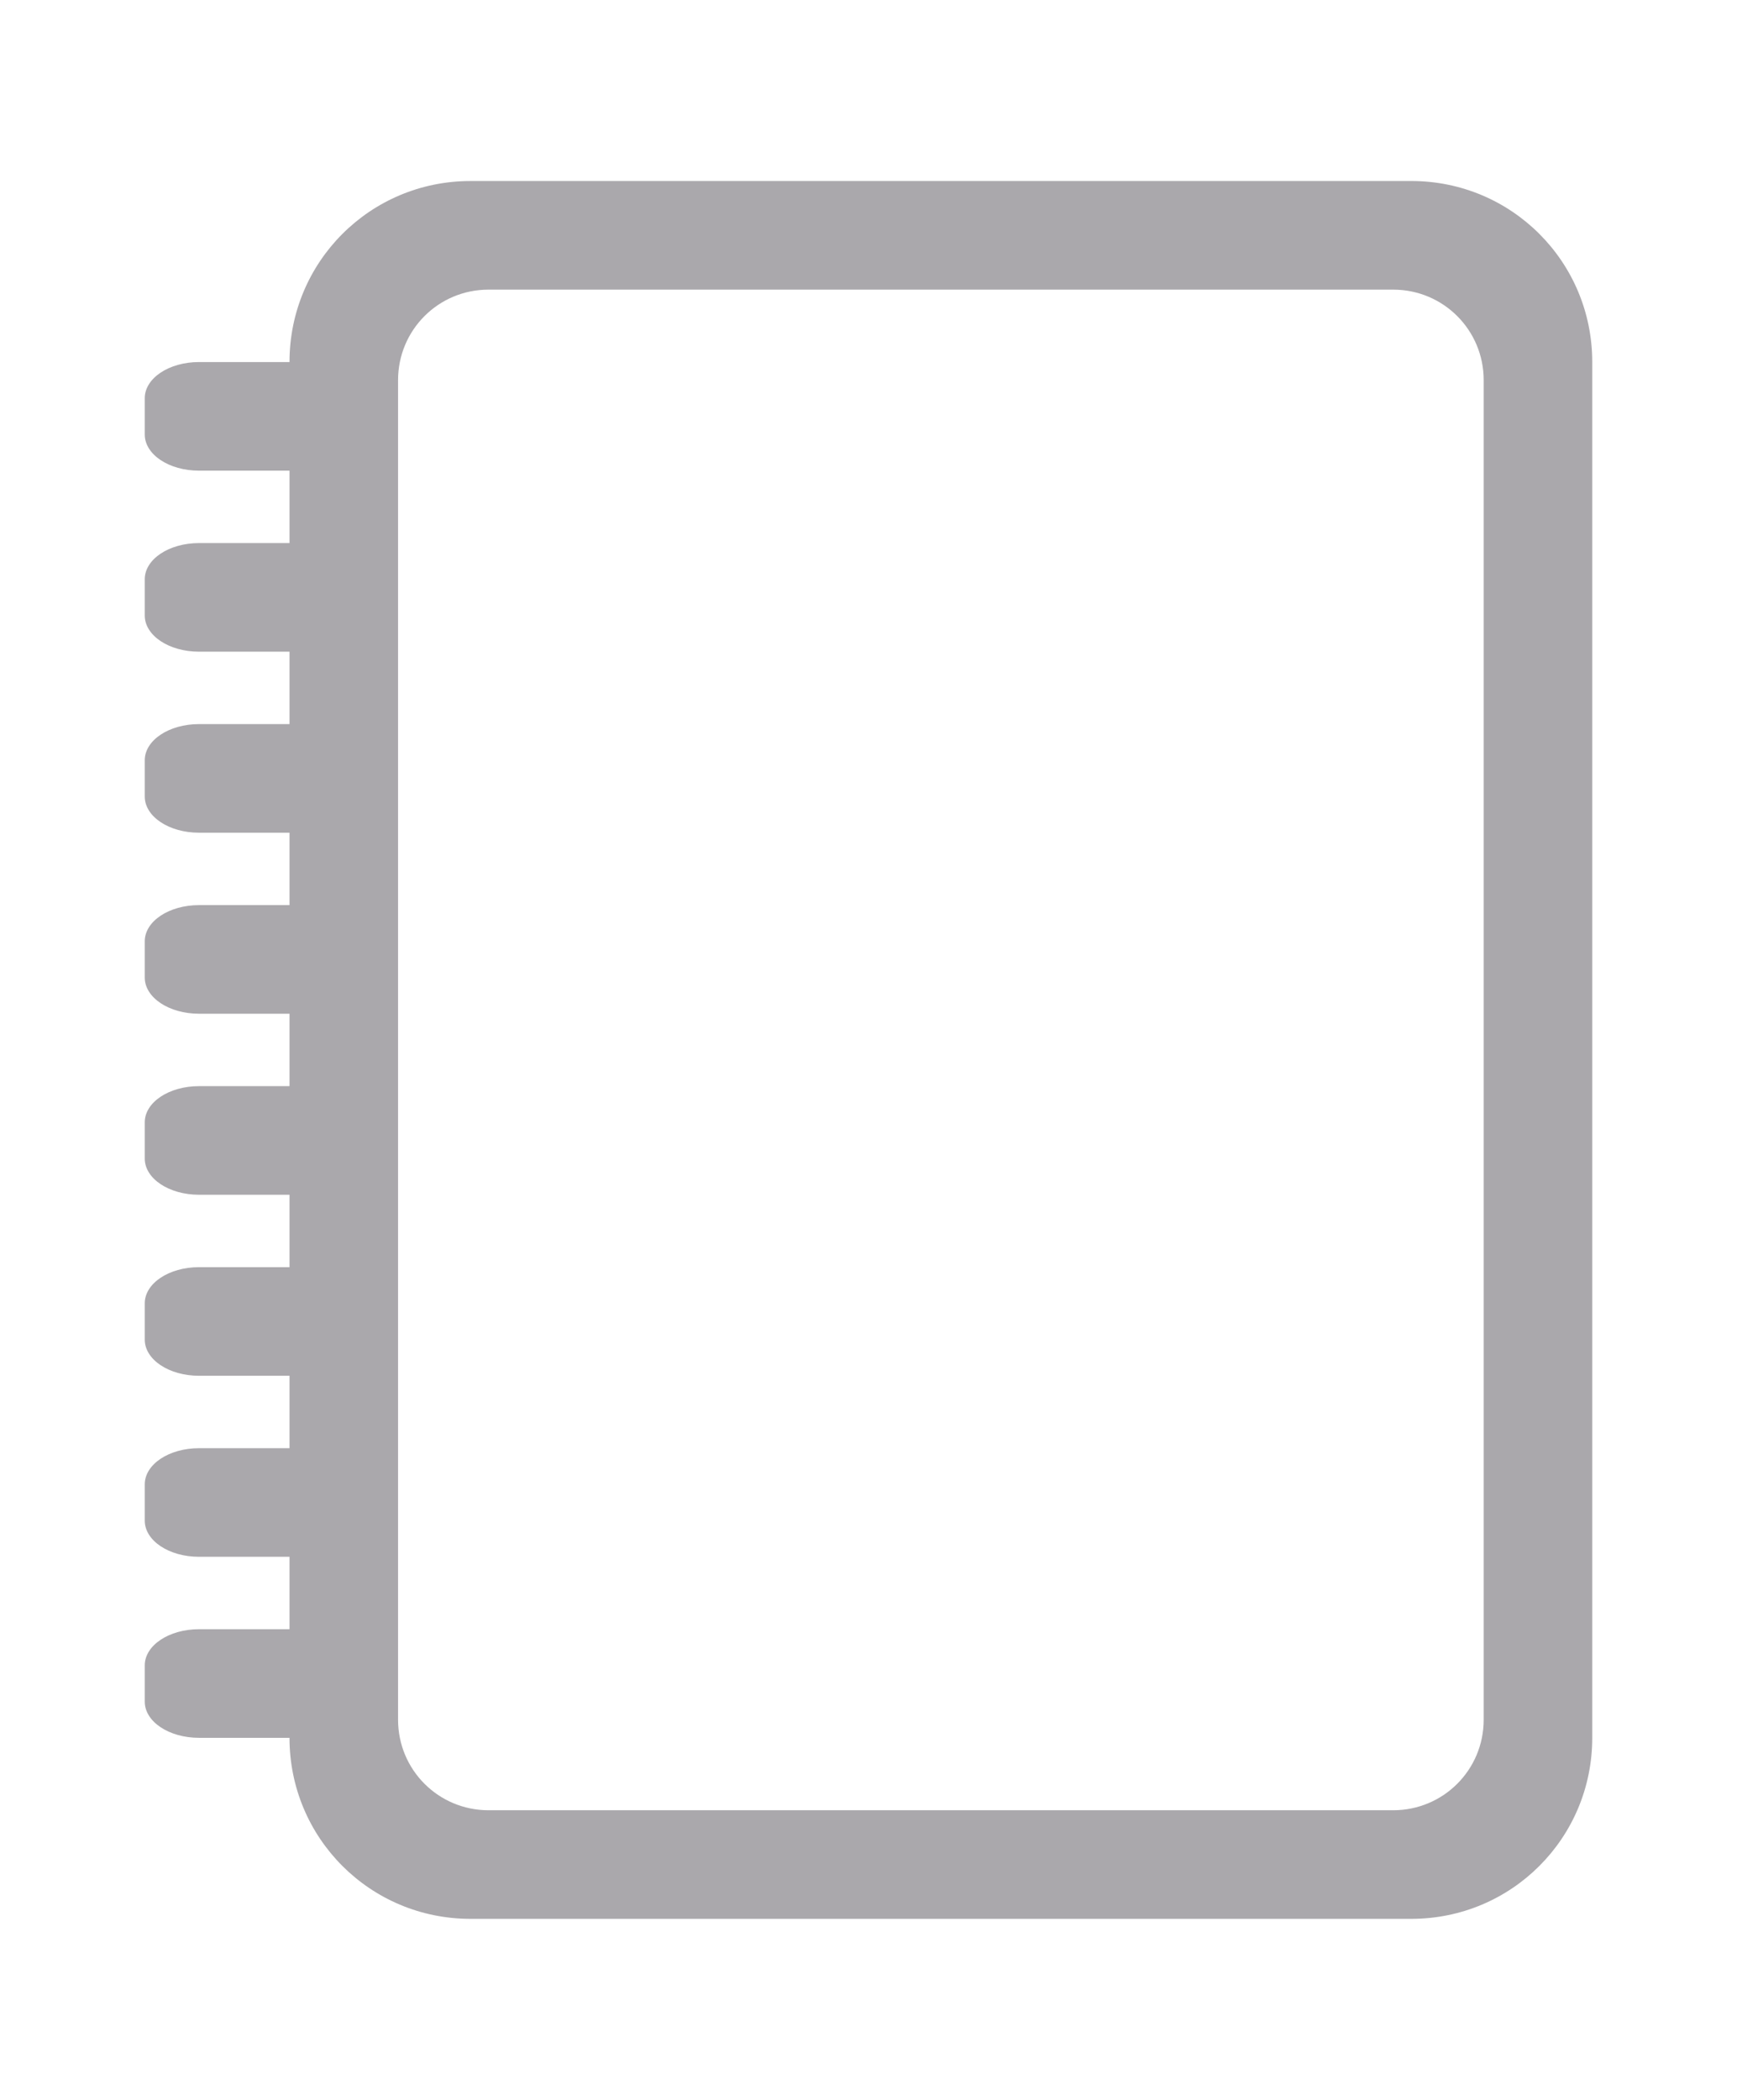 <svg viewBox="0 0 48 58" xmlns="http://www.w3.org/2000/svg"><path d="m13 5c-2.77 0-5 2.23-5 5h-2.5c-.831 0-1.5.446-1.5 1v1c0 .554.669 1 1.5 1h2.5v2h-2.5c-.831 0-1.5.446-1.5 1v1c0 .554.669 1 1.5 1h2.5v2h-2.5c-.831 0-1.5.446-1.5 1v1c0 .554.669 1 1.5 1h2.5v2h-2.5c-.831 0-1.5.446-1.5 1v1c0 .554.669 1 1.5 1h2.5v2h-2.5c-.831 0-1.5.446-1.5 1v1c0 .554.669 1 1.5 1h2.5v2h-2.5c-.831 0-1.5.446-1.5 1v1c0 .554.669 1 1.5 1h2.5v2h-2.5c-.831 0-1.5.446-1.5 1v1c0 .554.669 1 1.5 1h2.5v2h-2.5c-.831 0-1.5.446-1.5 1v1c0 .554.669 1 1.5 1h2.5c0 2.77 2.23 5 5 5h26c2.77 0 5-2.23 5-5v-38c0-2.77-2.23-5-5-5zm.5 3h25c1.385 0 2.5 1.115 2.5 2.5v37c0 1.385-1.115 2.5-2.5 2.5h-25c-1.385 0-2.5-1.115-2.5-2.5v-.5-36-.5c0-1.385 1.115-2.5 2.5-2.5z" fill="#aaa8ac"/></svg>